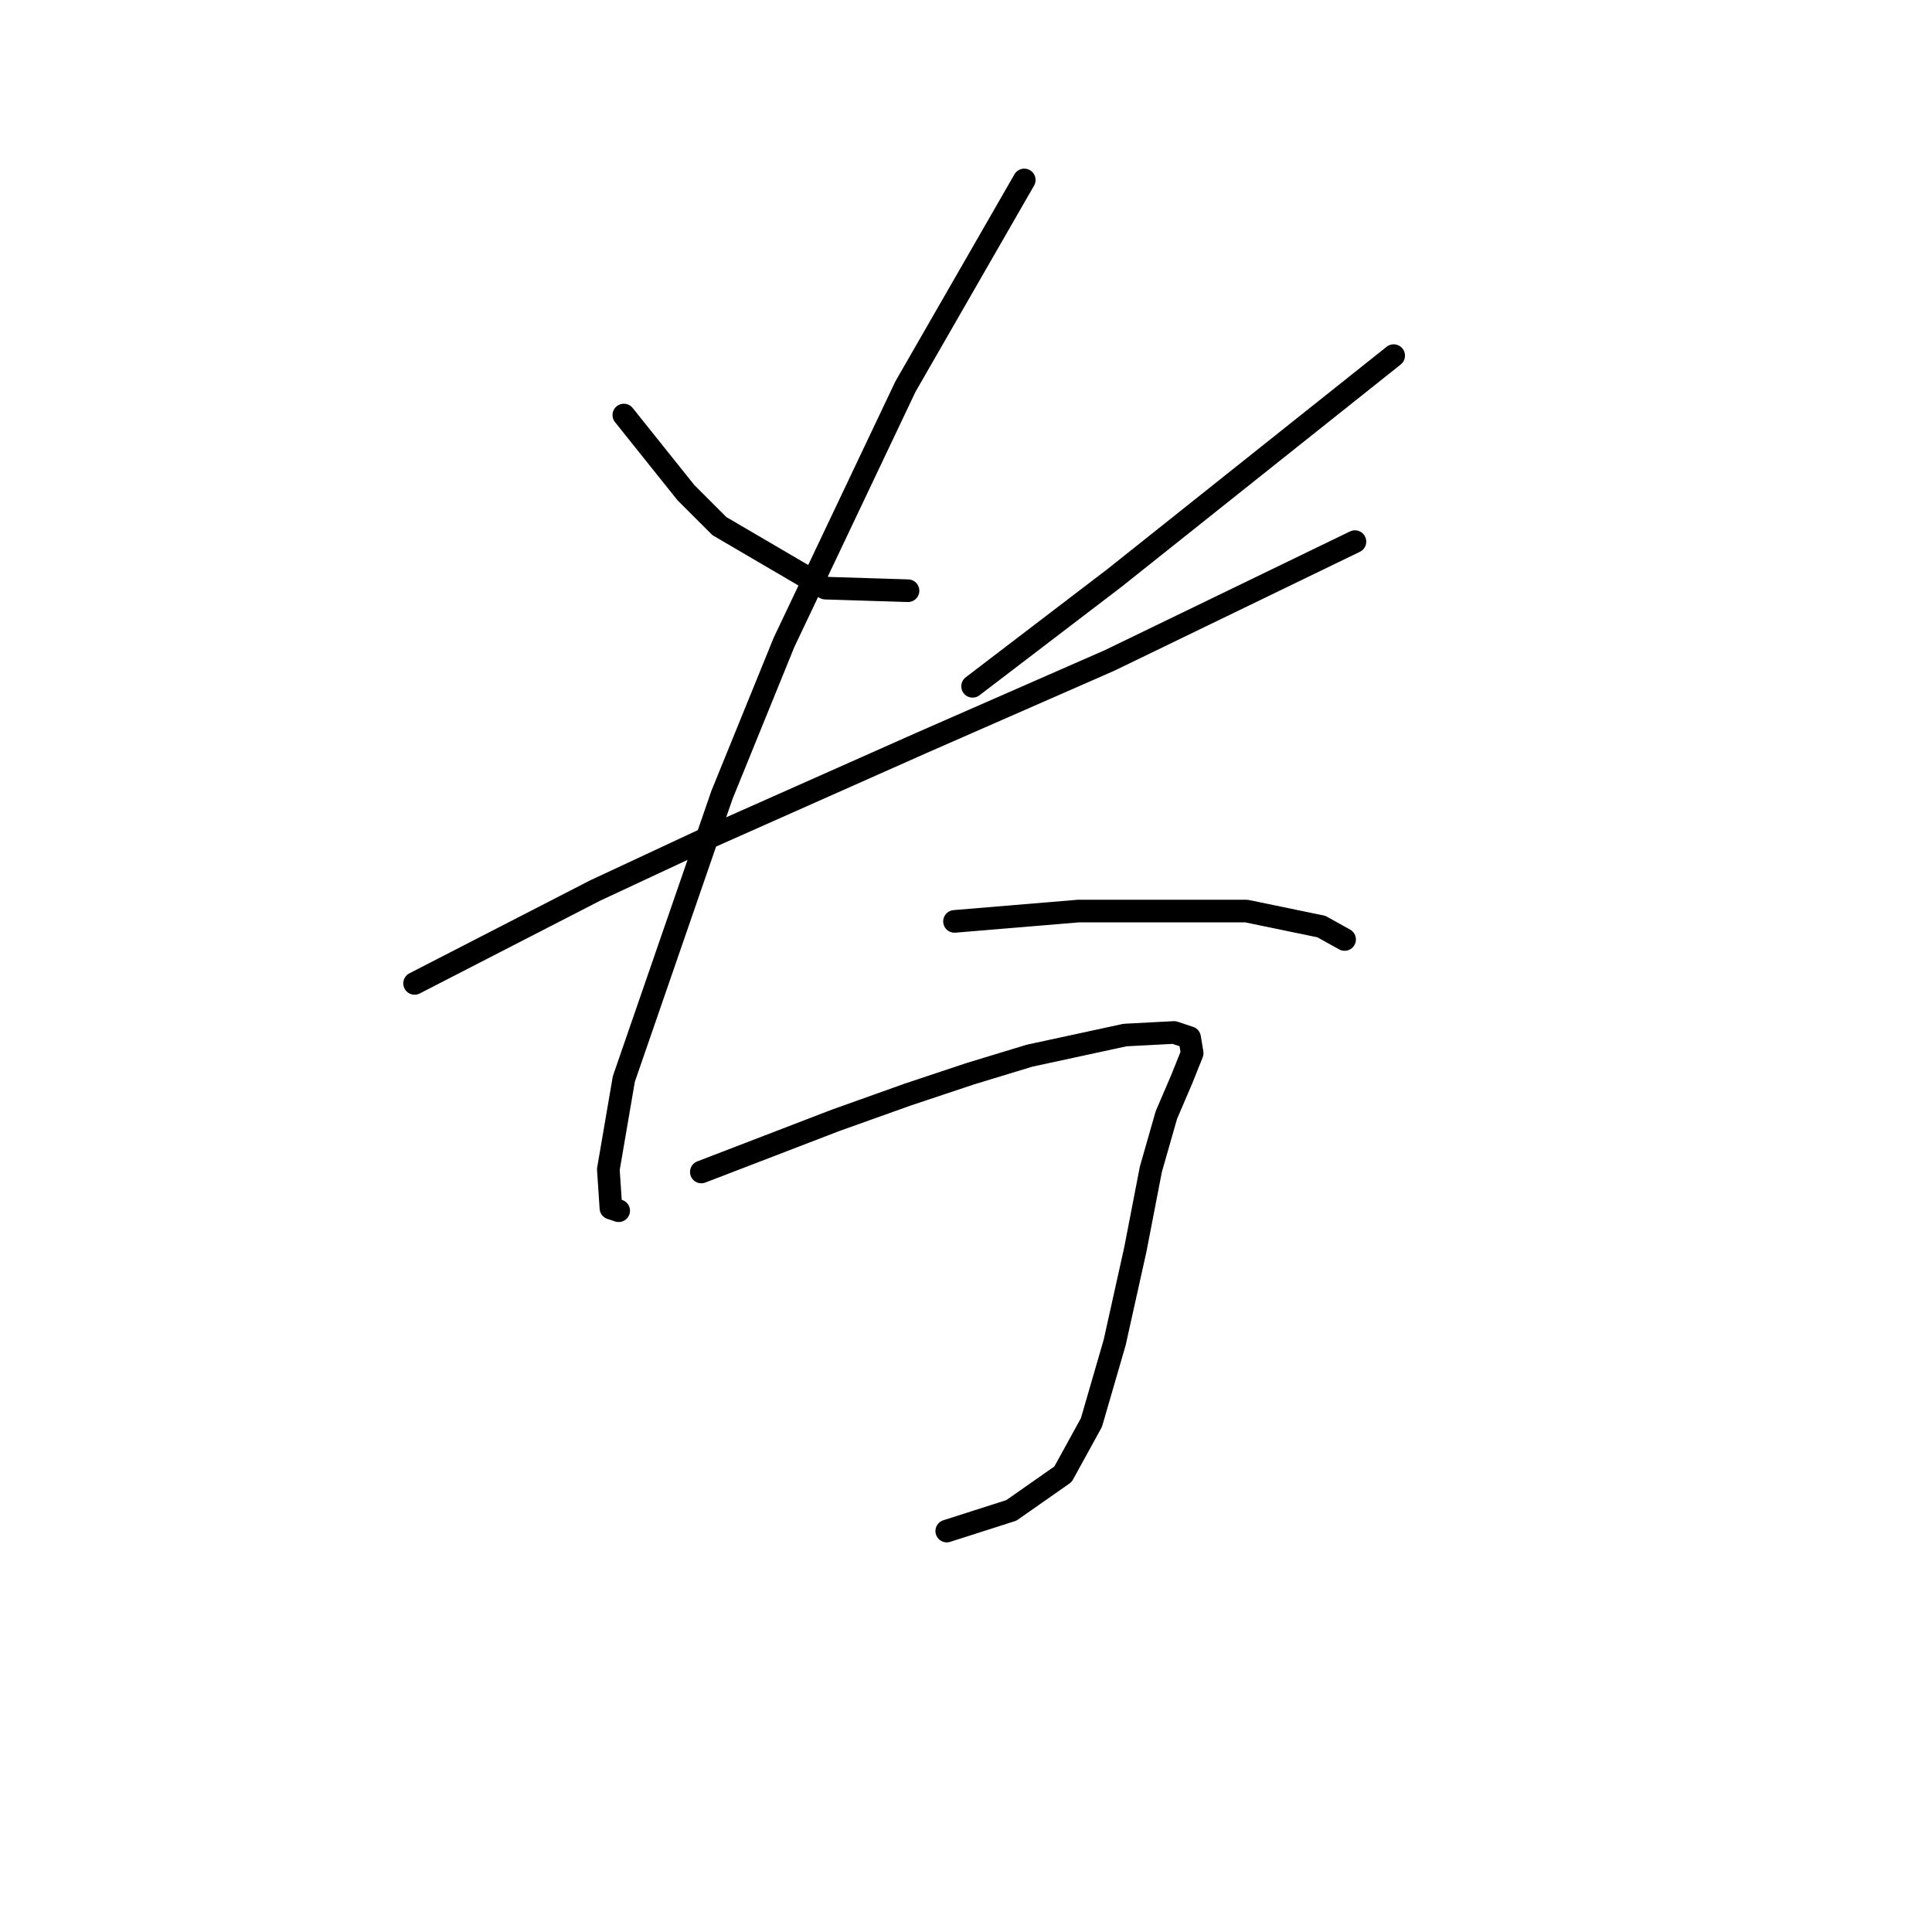 <?xml version="1.0" standalone="no"?>
    <svg width="256" height="256" xmlns="http://www.w3.org/2000/svg" version="1.1">
    <polyline stroke="black" stroke-width="3" stroke-linecap="round" fill="transparent" stroke-linejoin="round" points="82.662 54.996 86.769 60.131 90.877 65.266 95.327 69.715 109.362 77.931 120.316 78.273 120.316 78.273 " />
        <polyline stroke="black" stroke-width="3" stroke-linecap="round" fill="transparent" stroke-linejoin="round" points="184.669 47.123 166.185 61.842 147.7 76.562 128.873 90.939 128.873 90.939 " />
        <polyline stroke="black" stroke-width="3" stroke-linecap="round" fill="transparent" stroke-linejoin="round" points="54.935 130.304 66.915 124.142 78.896 117.981 94.3 110.792 122.027 98.469 147.016 87.516 179.535 71.769 179.535 71.769 " />
        <polyline stroke="black" stroke-width="3" stroke-linecap="round" fill="transparent" stroke-linejoin="round" points="135.719 23.846 127.846 37.539 119.973 51.231 103.885 85.119 95.669 105.316 82.662 142.969 80.608 154.95 80.95 160.085 81.977 160.427 81.977 160.427 " />
        <polyline stroke="black" stroke-width="3" stroke-linecap="round" fill="transparent" stroke-linejoin="round" points="126.477 122.089 134.692 121.404 142.908 120.719 165.158 120.719 175.085 122.773 178.166 124.485 178.166 124.485 " />
        <polyline stroke="black" stroke-width="3" stroke-linecap="round" fill="transparent" stroke-linejoin="round" points="92.931 155.292 101.831 151.869 110.731 148.446 120.316 145.023 128.531 142.285 136.404 139.889 149.069 137.15 155.573 136.808 157.627 137.492 157.969 139.546 156.6 142.969 154.546 147.762 152.492 154.95 150.439 165.562 147.7 177.885 144.619 188.496 140.854 195.343 134.008 200.135 125.45 202.873 125.45 202.873 " />
        </svg>